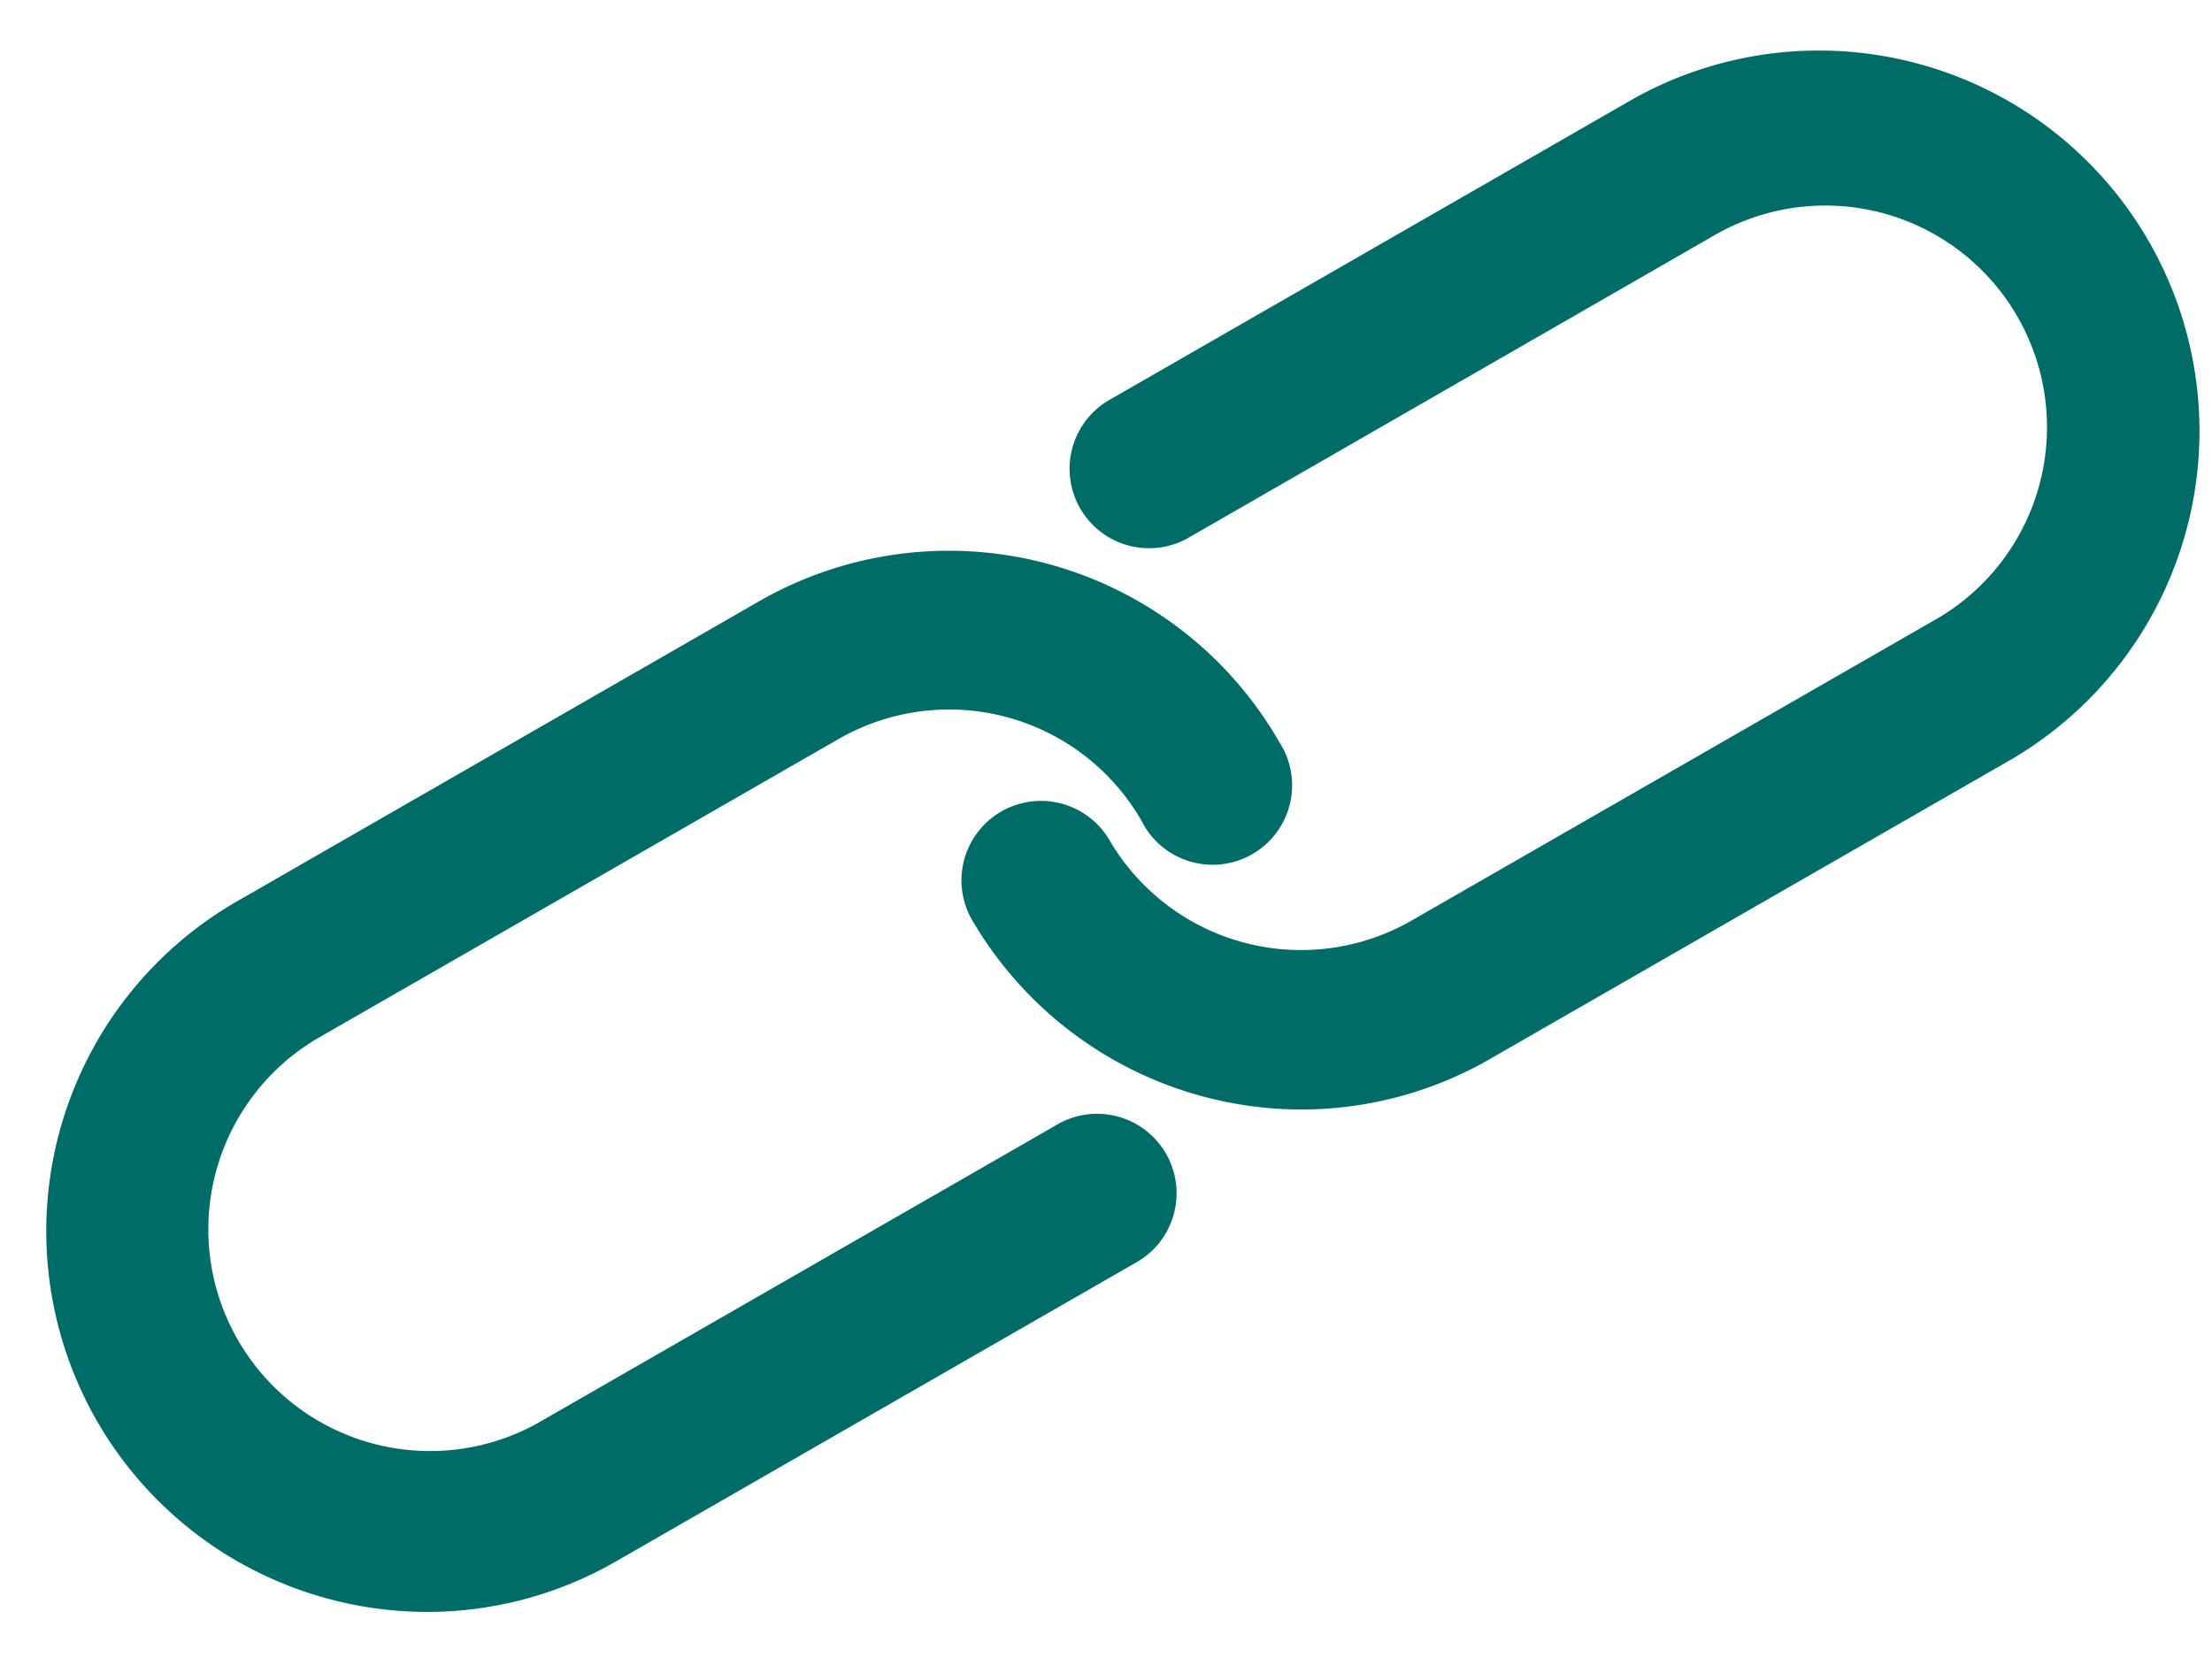 <svg id="Layer_1" data-name="Layer 1" xmlns="http://www.w3.org/2000/svg" viewBox="0 0 312 236"><defs><style>.cls-1{fill:#006c68;}</style></defs><path class="cls-1" d="M60.28,227.38A53.92,53.92,0,0,1,46.2,225.5a53.69,53.69,0,0,1-12.75-98.37L107.1,84.8a53.76,53.76,0,0,1,73.29,19.79A11.21,11.21,0,1,1,161,115.76a31.3,31.3,0,0,0-42.69-11.53L44.62,146.57a31.27,31.27,0,0,0,31.15,54.22l73.65-42.33a11.21,11.21,0,0,1,11.17,19.43L86.94,220.22A53.33,53.33,0,0,1,60.28,227.38Z"/><path class="cls-1" d="M183.59,156.51a53.85,53.85,0,0,1-46.63-27,11.21,11.21,0,0,1,19.43-11.17,31.3,31.3,0,0,0,42.69,11.53l73.65-42.32a31.27,31.27,0,1,0-31.16-54.22L167.92,75.69a11.21,11.21,0,1,1-11.17-19.43L230.4,13.93A53.68,53.68,0,0,1,283.9,107l-73.65,42.33A53.36,53.36,0,0,1,183.59,156.51Z"/></svg>